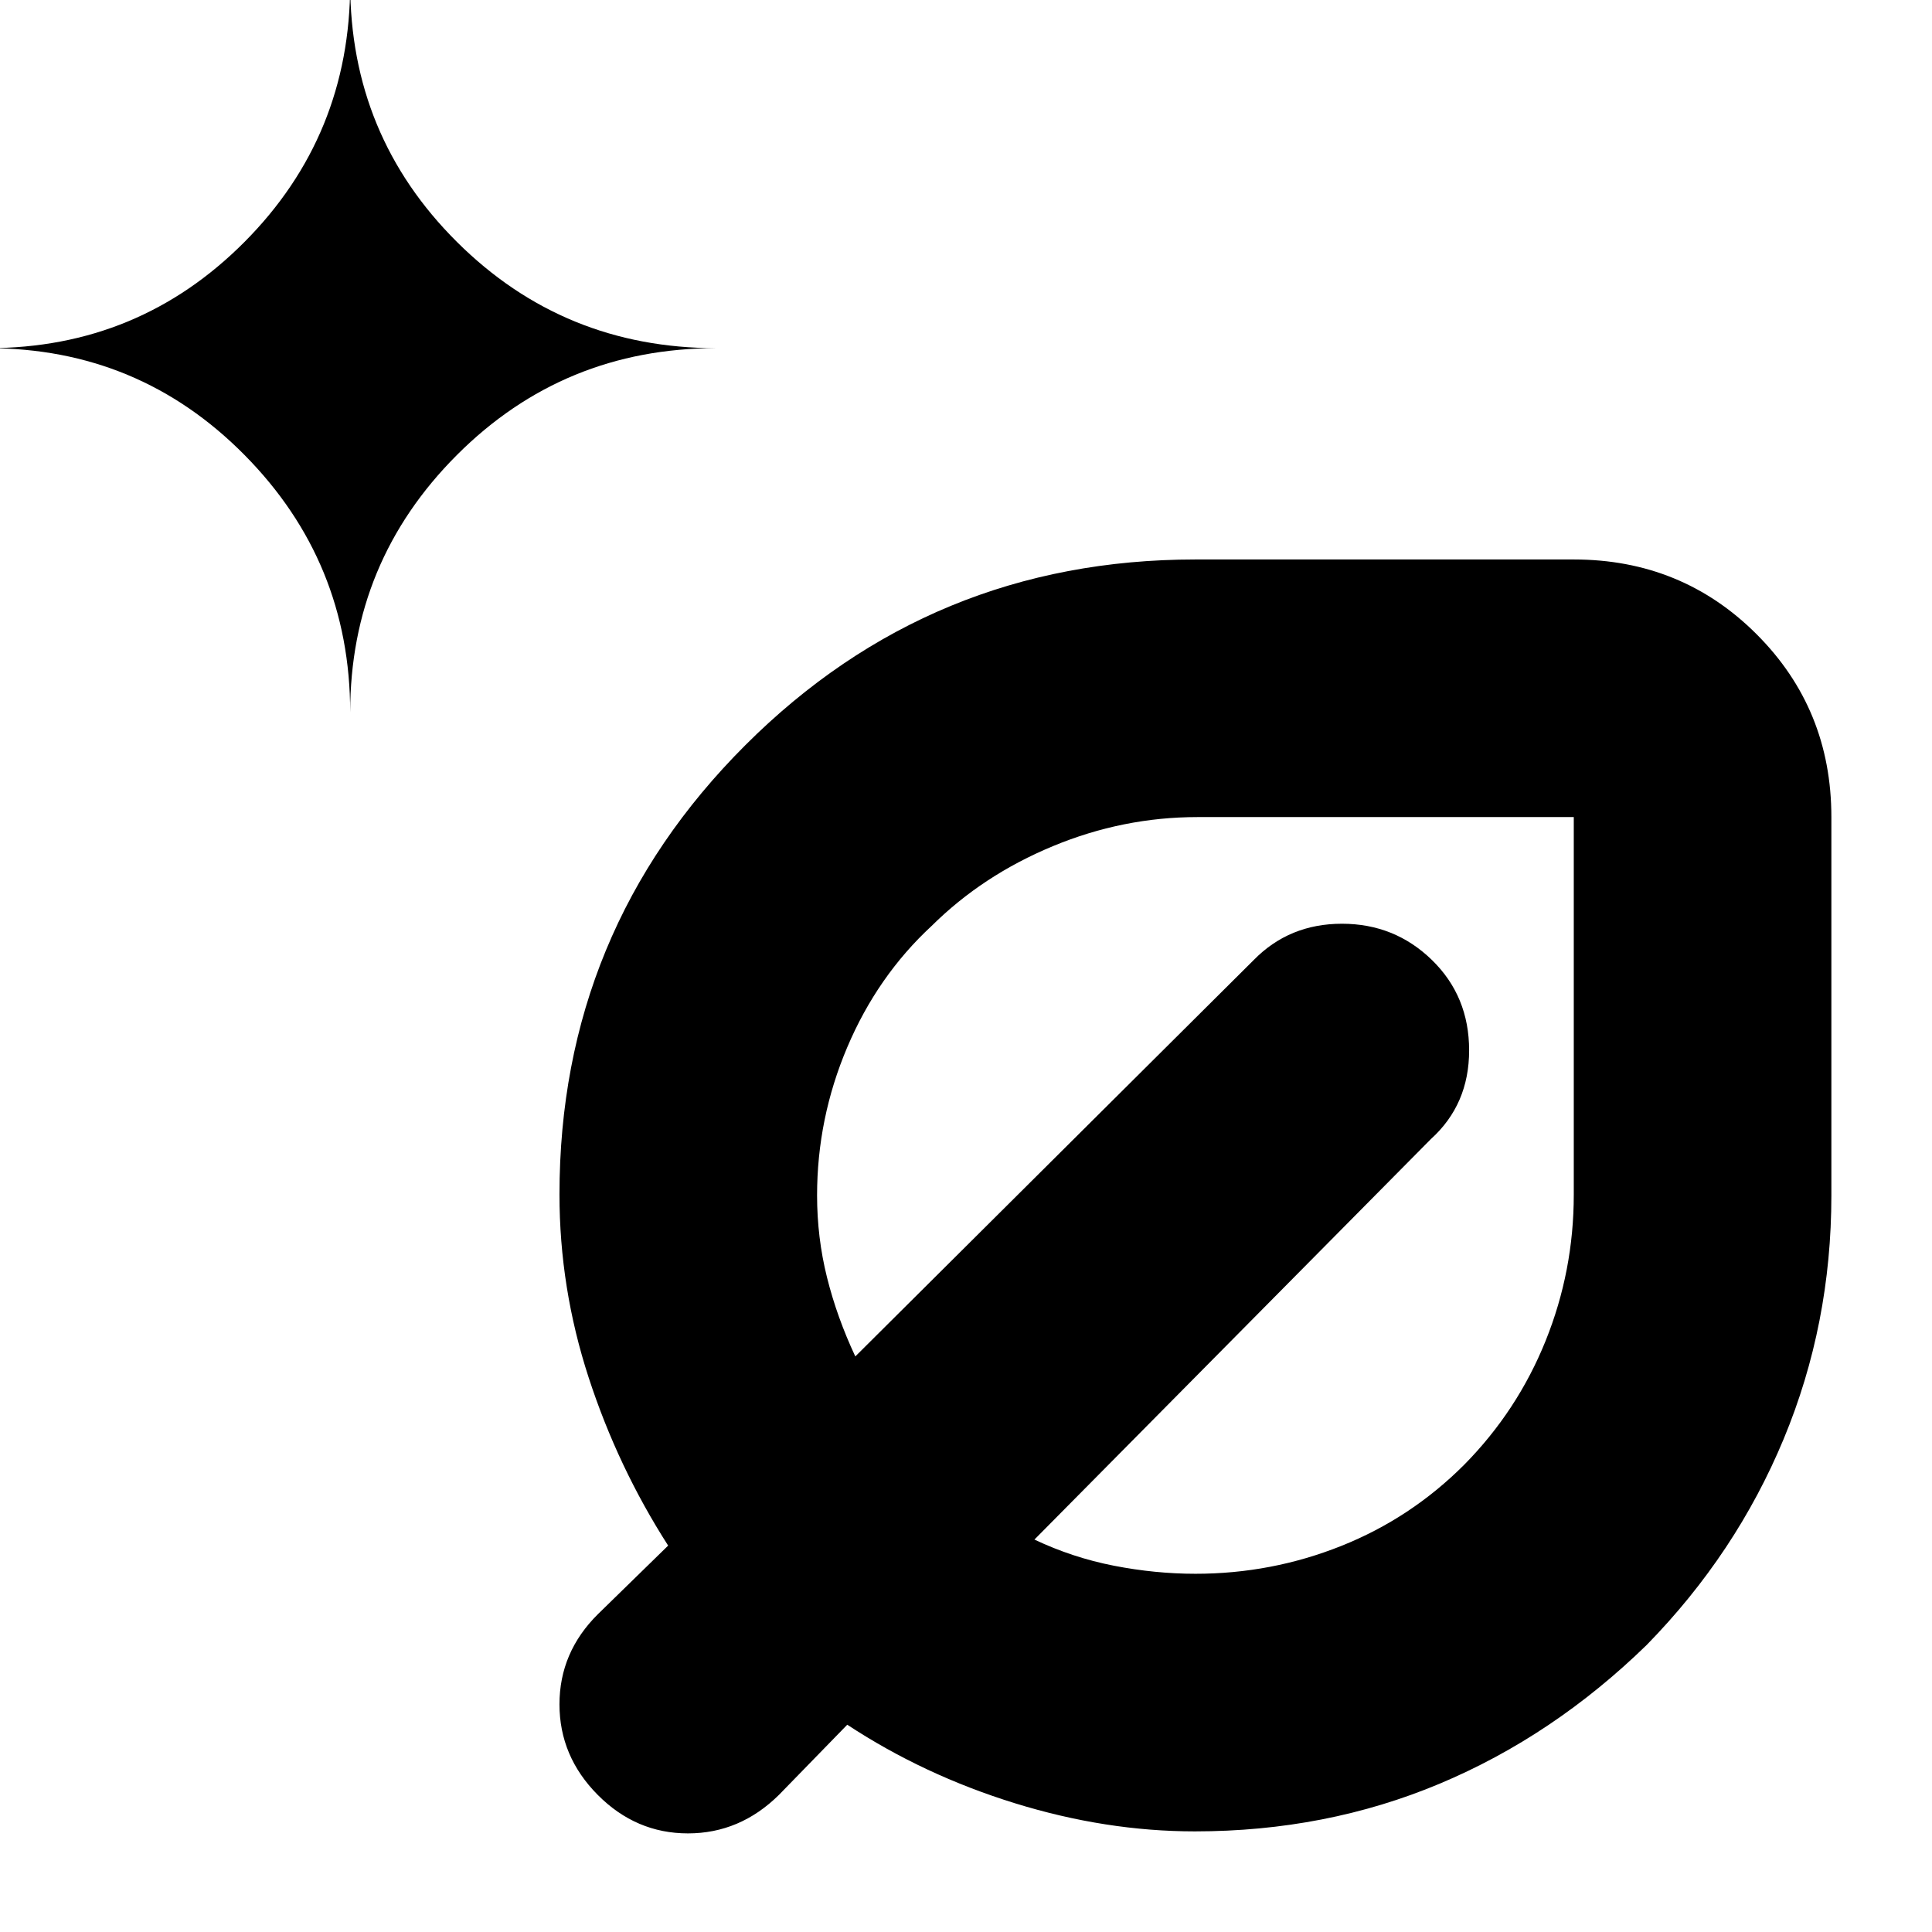 <svg xmlns="http://www.w3.org/2000/svg" height="20" viewBox="0 -960 960 960" width="20"><path d="M593.714-50q-44.258 0-89.486-14T421-103l-33.96 34.882Q367.665-49 341.833-49 316-49 297-68.143t-19-45q0-25.857 19.118-44.798L332-192q-25-39-39.5-83.5T278-366.495q0-130.974 92.356-223.239Q462.712-682 594-682h188q53.7 0 90.85 37.15Q910-607.7 910-554v188q0 63.954-23.682 120.96-23.682 57.006-68.057 102.379-46.467 45.283-102.917 68.972Q658.894-50 593.714-50ZM174-606q0-74.833 53.042-127.917Q280.083-787 356-787q-75.917 0-128.958-52.792Q174-892.583 174-968q0 75.417-52.5 128.208Q69-787-6-787q75 0 127.5 53.083Q174-680.833 174-606Zm420 428q37.789 0 72.429-13.817 34.639-13.818 61.185-40.423Q754-259 768-293.735q14-34.734 14-72.627V-554H595.045q-37.045 0-71.888 14.457-34.843 14.456-60.215 39.603Q436-475 421-439.639 406-404.277 406-366q0 20.944 4.933 40.728Q415.867-305.489 425-286l198-197q17.636-18 43.818-18t44.682 18q18.5 18 18.5 44.909T711-394L514-195q19 9 39.509 13T594-178Zm0-188Zm0 0Z"/></svg>